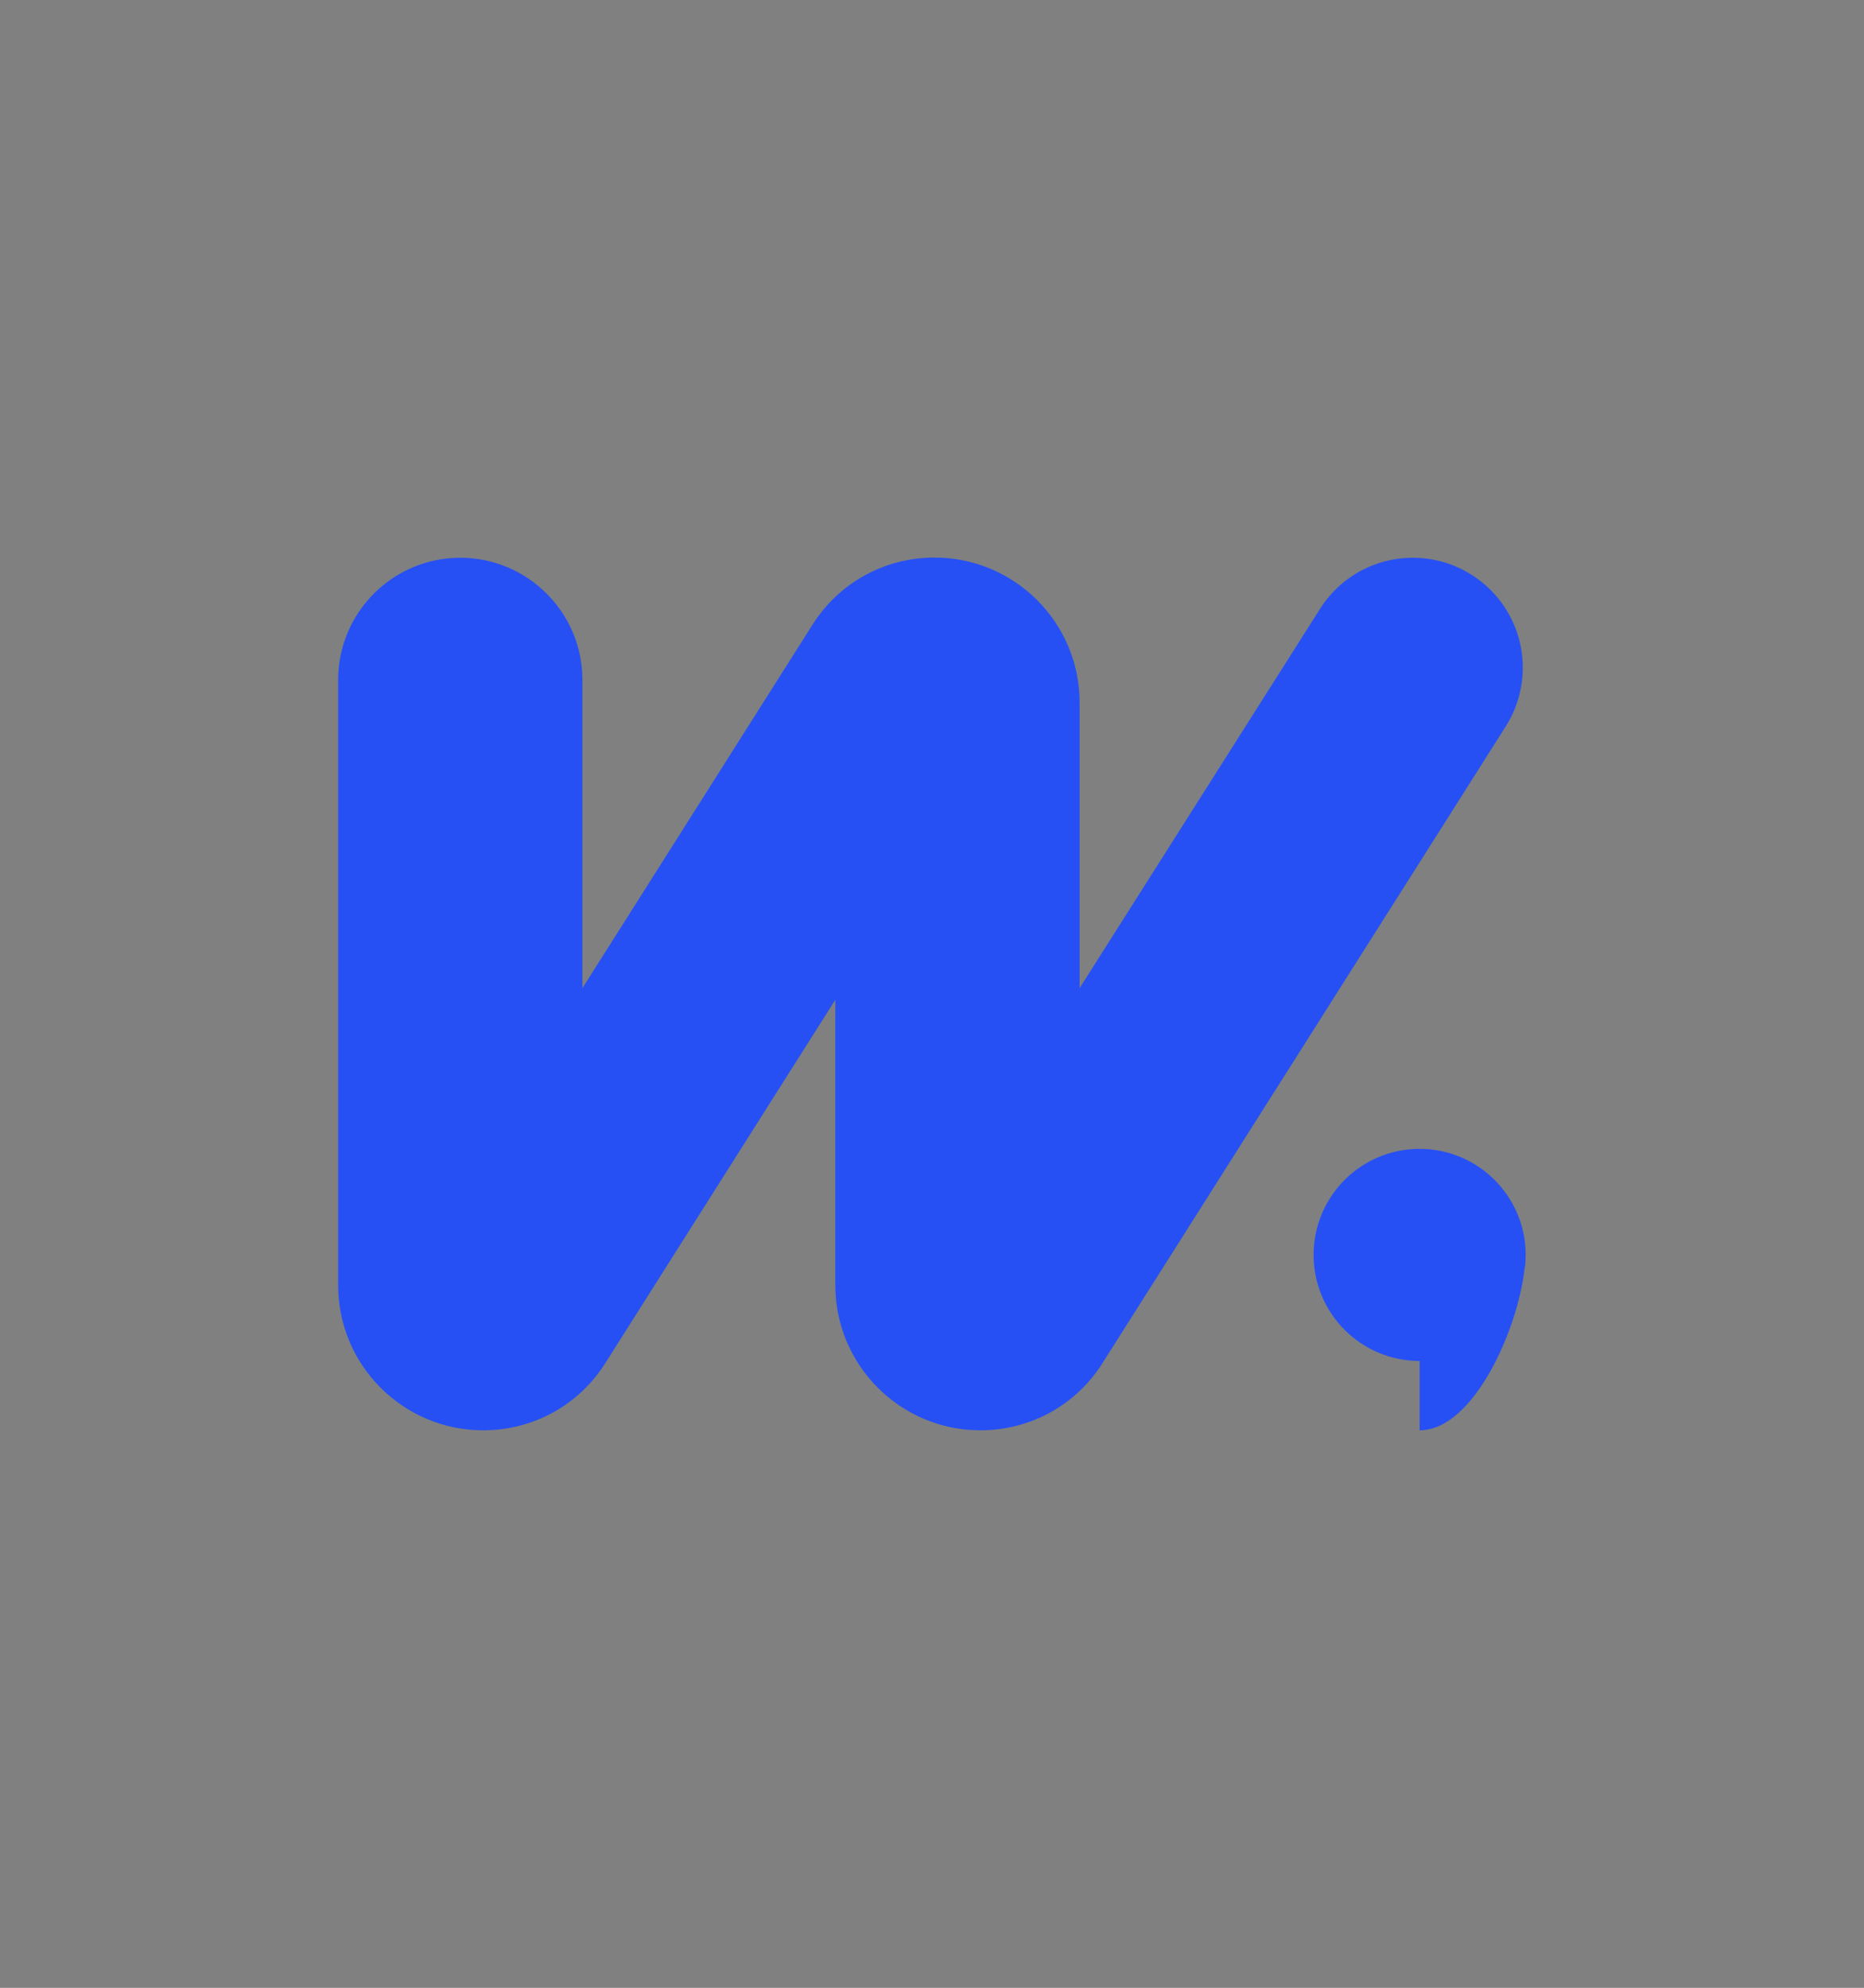 <?xml version="1.0" encoding="utf-8"?>
<!-- Generator: Adobe Illustrator 26.1.0, SVG Export Plug-In . SVG Version: 6.00 Build 0)  -->
<svg version="1.1" id="Layer_1" xmlns="http://www.w3.org/2000/svg" xmlns:xlink="http://www.w3.org/1999/xlink" x="0px" y="0px"
	 viewBox="0 0 995 1061" style="enable-background:new 0 0 995 1061;" xml:space="preserve">
<rect x="0" y="0" width="995" height="1061" fill="#808080" stroke="none"/>
<style type="text/css">
	.st0{fill:#002233;}
	.st1{fill:#FFFEFF;}
	.st2{fill:#2650F4;}
</style>
<g>
	<g>
		<g>
			<path class="st0" d="M3405.8-680c-6.2-11.3-18.2-18.4-31.1-18.4c-12.2,0-23.5,6.2-30,16.5l-77.6,122.5v-92.2
				c0-25.8-21-46.8-46.8-46.8c-16.1,0-30.9,8.1-39.5,21.8l-74.3,117.3V-659c0-21.8-17.7-39.5-39.5-39.5s-39.5,17.7-39.5,39.5v195.6
				c0,25.8,21,46.8,46.8,46.8c16.1,0,30.9-8.1,39.5-21.8l74.3-117.3v92.2c0,25.8,21,46.8,46.8,46.8c16.1,0,30.9-8.1,39.5-21.8
				l130.2-205.6C3411.6-654.8,3412.1-668.7,3405.8-680z"/>
			<path class="st0" d="M3411.1-471.2c0-0.2,0-0.3,0-0.5c0-0.5,0.1-1,0.1-1.5c0-18.9-15.3-34.2-34.2-34.2s-34.2,15.3-34.2,34.2
				s15.3,34.2,34.2,34.2v22.4c17.4,0,31.7-32.5,33.9-52.2C3411-469.6,3411.1-470.4,3411.1-471.2z"/>
		</g>
	</g>
	<g>
		<path class="st0" d="M3685.6-620.7l-12.2,95.6c-2,14.8-5.6,25.3-10.9,31.5c-5.3,6.2-14.2,9.3-26.7,9.3c-12.2,0-20.8-3.1-25.6-9.3
			c-4.7-6-7.9-16.5-9.7-31.5l-9.1-74.5c-0.5-3.6-0.9-5.9-1.4-6.8c-0.5-0.9-1.4-1.4-2.9-1.4s-2.5,0.5-2.9,1.4
			c-0.5,0.9-0.9,3.2-1.4,6.8l-9.1,74.5c-1.8,14.9-5.1,25.4-9.7,31.5c-4.8,6.2-13.4,9.3-25.6,9.3c-12.5,0-21.4-3.1-26.7-9.3
			c-5.3-6.2-8.9-16.7-10.9-31.5l-12.2-95.6c-0.6-5.1-0.2-8.6,1.4-10.4c1.5-1.8,4.9-2.7,10.2-2.7h4.5c5.1,0,8.7,0.9,10.6,2.6
			c2,1.7,3.3,5.2,4.1,10.5l11.3,95.6c0.8,5.6,1.6,9.2,2.6,11c1,1.7,2.7,2.6,5.1,2.6c2.4,0,4.2-0.9,5.3-2.7c1.1-1.8,2.1-5.4,2.8-10.9
			l10.4-77.2c1.7-12.1,4.5-20.3,8.6-24.7c4.4-4.5,11.5-6.8,21.5-6.8c10.1,0,17.2,2.3,21.3,6.8c4.4,4.4,7.3,12.6,8.8,24.7l10.4,77.2
			c0.8,5.4,1.7,9.1,2.8,10.9c1.1,1.8,2.9,2.7,5.3,2.7c2.4,0,4.1-0.9,5.1-2.6c1-1.7,1.8-5.4,2.6-11l11.3-95.6
			c0.8-5.3,2.1-8.8,4.1-10.5c2-1.7,5.5-2.6,10.6-2.6h4.5c5.3,0,8.7,0.9,10.2,2.7C3685.7-629.3,3686.2-625.8,3685.6-620.7z"/>
		<path class="st0" d="M3804.9-553.6c0,1.1-0.2,4-0.5,8.8c-0.6,5.1-1.8,8.5-3.7,10.1c-1.9,1.6-5.5,2.4-11,2.4h-57.5v3.4
			c0,5.9,2.3,10.2,7,13c4.7,2.8,12.2,4.2,22.6,4.2c7.7,0,16.8-1.1,27.4-3.2c4.8-1.1,8-0.8,9.6,0.7c1.6,1.5,2.4,4.9,2.4,10.2v2.5
			c0,5-0.8,8.4-2.3,10.2c-1.5,1.8-4.8,3.3-9.7,4.5c-6.9,2-16.2,2.9-27.6,2.9c-20.4,0-35.3-4-44.8-11.9c-9.5-7.9-14.3-20.5-14.3-37.7
			v-18.1c0-34,17.6-50.9,52.8-50.9C3788.4-602.5,3804.9-586.2,3804.9-553.6z M3732.2-559.7v3.4h44.6v-3.4c0-11.5-7.5-17.2-22.4-17.2
			C3739.6-577,3732.2-571.2,3732.2-559.7z"/>
		<path class="st0" d="M3824.8-520.8v-111.6c0-5.1,0.8-8.5,2.5-10.2c1.7-1.7,5.1-2.5,10.2-2.5h4.1c5.1,0,8.5,0.8,10.2,2.5
			c1.7,1.7,2.5,5.1,2.5,10.2v105.1c0,5.7,0.8,9.7,2.3,11.9c1.5,2.2,4.1,3.3,7.7,3.3h1.1c3.2,0,5.2,0.6,6.2,1.9
			c1,1.3,1.5,4.1,1.5,8.5v4.3c0,4.5-0.5,7.6-1.6,9.3c-1.1,1.7-3.1,2.8-6.1,3.4c-2.7,0.3-5,0.5-6.8,0.5c-10.7,0-19-3.1-24.9-9.3
			C3827.8-499.8,3824.8-508.9,3824.8-520.8z"/>
		<path class="st0" d="M3916.1-621.3c-3.5,3.5-7.6,5.2-12.5,5.2c-4.8,0-9-1.7-12.5-5.2c-3.5-3.5-5.2-7.6-5.2-12.5
			c0-4.8,1.7-9,5.2-12.5c3.5-3.5,7.6-5.2,12.5-5.2c4.8,0,9,1.7,12.5,5.2c3.5,3.5,5.2,7.6,5.2,12.5
			C3921.3-629,3919.6-624.8,3916.1-621.3z M3888.9-499.3v-87.9c0-5.1,0.8-8.5,2.5-10.2c1.7-1.7,5.1-2.5,10.2-2.5h4.1
			c5.1,0,8.5,0.8,10.2,2.5c1.7,1.7,2.5,5.1,2.5,10.2v87.9c0,5.1-0.8,8.5-2.5,10.2c-1.7,1.7-5.1,2.5-10.2,2.5h-4.1
			c-5.1,0-8.5-0.8-10.2-2.5C3889.7-490.8,3888.9-494.2,3888.9-499.3z"/>
		<path class="st0" d="M3972.5-556.8v57.5c0,5.1-0.8,8.5-2.5,10.2c-1.7,1.7-5.1,2.5-10.2,2.5h-4.3c-5.1,0-8.5-0.8-10.2-2.5
			c-1.7-1.7-2.5-5.1-2.5-10.2v-57.5c0-14.9,4.3-26.3,13-34.1c8.7-7.8,21.5-11.7,38.6-11.7c17.5,0,30.4,3.7,38.7,11.2
			c8.3,7.5,12.5,19,12.5,34.5v57.5c0,5.1-0.8,8.5-2.5,10.2c-1.7,1.7-5.1,2.5-10.2,2.5h-4.3c-5.1,0-8.5-0.8-10.2-2.5
			c-1.7-1.7-2.5-5.1-2.5-10.2v-57.5c0-6.8-1.5-11.5-4.5-14c-3-2.6-8.7-3.8-17-3.8c-8.3,0-14,1.3-17.2,4
			C3974.1-568.1,3972.5-563.4,3972.5-556.8z"/>
		<path class="st0" d="M4168.1-561.3v1.4c0,28.1-16.9,42.1-50.7,42.1c-8.9,0-14.8,0.4-17.5,1.1c-2.8,0.8-4.2,2.3-4.2,4.8
			c0,2.1,1.4,3.5,4.2,4.2c2.8,0.7,8.6,1,17.5,1c20.7,0,34.9,2.5,42.6,7.5c7.7,5,11.5,13.9,11.5,26.7c0,13-3.9,22.1-11.5,27.4
			c-8,5.3-22.2,7.9-42.6,7.9c-20.7,0-35-2.4-43-7.2c-7.7-4.8-11.5-12.5-11.5-22.9c0-9.8,3.8-17,11.3-21.5c-5.3-3.6-7.9-9.2-7.9-16.8
			c0-10.1,5.8-17.1,17.4-21.1c-11.6-6.6-17.4-17.7-17.4-33.3v-1.4c0-13,4.5-23.1,13.5-30.3c9-7.2,21.5-10.9,37.7-10.9
			c7.4,0,14,1,19.9,2.9l13.1-9.5c3.6-2.7,6.6-4,9.1-4c2.4,0.1,5.2,1.7,8.4,4.9l0.7,0.7c3.3,3.3,5,6,5.1,7.9c0.1,2-1.4,4.7-4.4,8.2
			l-8.2,9.1C4165.8-576.8,4168.1-569.8,4168.1-561.3z M4117.4-481.6c-6.9,0-13.2-0.2-18.8-0.7c-4.1,1.8-6.1,5.3-6.1,10.4
			c0,4.1,1.5,6.7,4.5,7.9c3.3,1.2,10.1,1.8,20.4,1.8c8.2,0,14.2-0.5,18.1-1.4c4.2-1.1,6.3-3.8,6.3-8.4c0-4.4-1.6-7.1-4.8-8.2
			C4134.1-481.1,4127.5-481.6,4117.4-481.6z M4138.4-560v-1.4c0-5.4-1.6-9.4-4.9-11.9c-3.2-2.5-8.6-3.7-16.2-3.7
			c-7.7,0-13.2,1.2-16.5,3.7c-3.3,2.5-5,6.5-5,11.9v1.4c0,5.9,1.7,10.1,5,12.7c3.3,2.6,8.8,3.8,16.5,3.8c7.7,0,13.1-1.3,16.3-3.8
			C4136.9-549.9,4138.4-554.1,4138.4-560z"/>
		<path class="st0" d="M4279.5-563.6v43.3c0,12.4-4,21.5-12,27.5c-8,6-20.4,8.9-37.1,8.9c-16.8,0-29.1-2.9-37.1-8.7
			c-8-5.8-12-14.8-12-27.1c0-23.5,15.3-35.3,46-35.3h22.9v-8.6c0-5.1-1.8-8.7-5.4-10.8s-9.7-3.1-18.1-3.1c-6.3,0-12.9,0.5-19.7,1.4
			c-5,0.8-8.3,0.4-10.1-1c-1.7-1.4-2.6-4.6-2.6-9.6v-0.9c0-4.8,0.8-8.2,2.4-10c1.6-1.8,4.9-3.1,9.9-3.9c7.1-0.8,13.2-1.1,18.3-1.1
			c18.6,0,32.3,3.1,41.3,9.3C4275-587.1,4279.5-577.2,4279.5-563.6z M4250.1-521.9v-10.9h-23.3c-10.7,0-16.1,4.2-16.1,12.5
			c0.5,4.8,2.1,8,5,9.6c2.9,1.6,7.6,2.3,14.3,2.2c6.8,0.2,11.7-0.7,14.8-2.6C4247.8-513.1,4249.6-516.6,4250.1-521.9z"/>
	</g>
</g>
<g>
	<g>
		<g>
			<path class="st1" d="M1821.8-680c-6.2-11.3-18.2-18.4-31.1-18.4c-12.2,0-23.5,6.2-30,16.5l-77.6,122.5v-92.2
				c0-25.8-21-46.8-46.8-46.8c-16.1,0-30.9,8.1-39.5,21.8l-74.3,117.3V-659c0-21.8-17.7-39.5-39.5-39.5c-21.8,0-39.5,17.7-39.5,39.5
				v195.6c0,25.8,21,46.8,46.8,46.8c16.1,0,30.9-8.1,39.5-21.8l74.3-117.3v92.2c0,25.8,21,46.8,46.8,46.8c16.1,0,30.9-8.1,39.5-21.8
				l130.2-205.6C1827.6-654.8,1828.1-668.7,1821.8-680z"/>
			<path class="st1" d="M1827.1-471.2c0-0.2,0-0.3,0-0.5c0-0.5,0.1-1,0.1-1.5c0-18.9-15.3-34.2-34.2-34.2
				c-18.9,0-34.2,15.3-34.2,34.2s15.3,34.2,34.2,34.2v22.4c17.4,0,31.7-32.5,33.9-52.2C1827-469.6,1827.1-470.4,1827.1-471.2z"/>
		</g>
	</g>
	<g>
		<path class="st1" d="M2101.6-620.7l-12.2,95.6c-2,14.8-5.6,25.3-10.9,31.5c-5.3,6.2-14.2,9.3-26.7,9.3c-12.2,0-20.8-3.1-25.6-9.3
			c-4.7-6-7.9-16.5-9.7-31.5l-9.1-74.5c-0.5-3.6-0.9-5.9-1.4-6.8c-0.5-0.9-1.4-1.4-2.9-1.4c-1.5,0-2.5,0.5-2.9,1.4
			c-0.5,0.9-0.9,3.2-1.4,6.8l-9.1,74.5c-1.8,14.9-5.1,25.4-9.7,31.5c-4.8,6.2-13.4,9.3-25.6,9.3c-12.5,0-21.4-3.1-26.7-9.3
			c-5.3-6.2-8.9-16.7-10.9-31.5l-12.2-95.6c-0.6-5.1-0.2-8.6,1.4-10.4c1.5-1.8,4.9-2.7,10.2-2.7h4.5c5.1,0,8.7,0.9,10.6,2.6
			c2,1.7,3.3,5.2,4.1,10.5l11.3,95.6c0.8,5.6,1.6,9.2,2.6,11c1,1.7,2.7,2.6,5.1,2.6c2.4,0,4.2-0.9,5.3-2.7c1.1-1.8,2.1-5.4,2.8-10.9
			l10.4-77.2c1.7-12.1,4.5-20.3,8.6-24.7c4.4-4.5,11.5-6.8,21.5-6.8c10.1,0,17.2,2.3,21.3,6.8c4.4,4.4,7.3,12.6,8.8,24.7l10.4,77.2
			c0.8,5.4,1.7,9.1,2.8,10.9c1.1,1.8,2.9,2.7,5.3,2.7c2.4,0,4.1-0.9,5.1-2.6c1-1.7,1.8-5.4,2.6-11l11.3-95.6
			c0.8-5.3,2.1-8.8,4.1-10.5c2-1.7,5.5-2.6,10.6-2.6h4.5c5.3,0,8.7,0.9,10.2,2.7C2101.7-629.3,2102.2-625.8,2101.6-620.7z"/>
		<path class="st1" d="M2220.9-553.6c0,1.1-0.2,4-0.5,8.8c-0.6,5.1-1.8,8.5-3.7,10.1c-1.9,1.6-5.5,2.4-11,2.4h-57.5v3.4
			c0,5.9,2.3,10.2,7,13c4.7,2.8,12.2,4.2,22.6,4.2c7.7,0,16.8-1.1,27.4-3.2c4.8-1.1,8-0.8,9.6,0.7c1.6,1.5,2.4,4.9,2.4,10.2v2.5
			c0,5-0.8,8.4-2.3,10.2c-1.5,1.8-4.8,3.3-9.7,4.5c-6.9,2-16.2,2.9-27.6,2.9c-20.4,0-35.3-4-44.8-11.9c-9.5-7.9-14.3-20.5-14.3-37.7
			v-18.1c0-34,17.6-50.9,52.8-50.9C2204.4-602.5,2220.9-586.2,2220.9-553.6z M2148.2-559.7v3.4h44.6v-3.4c0-11.5-7.5-17.2-22.4-17.2
			C2155.6-577,2148.2-571.2,2148.2-559.7z"/>
		<path class="st1" d="M2240.8-520.8v-111.6c0-5.1,0.8-8.5,2.5-10.2c1.7-1.7,5.1-2.5,10.2-2.5h4.1c5.1,0,8.5,0.8,10.2,2.5
			c1.7,1.7,2.5,5.1,2.5,10.2v105.1c0,5.7,0.8,9.7,2.3,11.9c1.5,2.2,4.1,3.3,7.7,3.3h1.1c3.2,0,5.2,0.6,6.2,1.9
			c1,1.3,1.5,4.1,1.5,8.5v4.3c0,4.5-0.5,7.6-1.6,9.3c-1.1,1.7-3.1,2.8-6.1,3.4c-2.7,0.3-5,0.5-6.8,0.5c-10.7,0-19-3.1-24.9-9.3
			C2243.8-499.8,2240.8-508.9,2240.8-520.8z"/>
		<path class="st1" d="M2332.1-621.3c-3.5,3.5-7.6,5.2-12.5,5.2c-4.8,0-9-1.7-12.5-5.2c-3.5-3.5-5.2-7.6-5.2-12.5
			c0-4.8,1.7-9,5.2-12.5c3.5-3.5,7.6-5.2,12.5-5.2c4.8,0,9,1.7,12.5,5.2c3.5,3.5,5.2,7.6,5.2,12.5
			C2337.3-629,2335.6-624.8,2332.1-621.3z M2304.9-499.3v-87.9c0-5.1,0.8-8.5,2.5-10.2c1.7-1.7,5.1-2.5,10.2-2.5h4.1
			c5.1,0,8.5,0.8,10.2,2.5c1.7,1.7,2.5,5.1,2.5,10.2v87.9c0,5.1-0.8,8.5-2.5,10.2c-1.7,1.7-5.1,2.5-10.2,2.5h-4.1
			c-5.1,0-8.5-0.8-10.2-2.5C2305.7-490.8,2304.9-494.2,2304.9-499.3z"/>
		<path class="st1" d="M2388.5-556.8v57.5c0,5.1-0.8,8.5-2.5,10.2c-1.7,1.7-5.1,2.5-10.2,2.5h-4.3c-5.1,0-8.5-0.8-10.2-2.5
			c-1.7-1.7-2.5-5.1-2.5-10.2v-57.5c0-14.9,4.3-26.3,13-34.1c8.7-7.8,21.5-11.7,38.6-11.7c17.5,0,30.4,3.7,38.7,11.2
			c8.3,7.5,12.5,19,12.5,34.5v57.5c0,5.1-0.8,8.5-2.5,10.2c-1.7,1.7-5.1,2.5-10.2,2.5h-4.3c-5.1,0-8.5-0.8-10.2-2.5
			c-1.7-1.7-2.5-5.1-2.5-10.2v-57.5c0-6.8-1.5-11.5-4.5-14c-3-2.6-8.7-3.8-17-3.8c-8.3,0-14,1.3-17.2,4
			C2390.1-568.1,2388.5-563.4,2388.5-556.8z"/>
		<path class="st1" d="M2584.1-561.3v1.4c0,28.1-16.9,42.1-50.7,42.1c-8.9,0-14.8,0.4-17.5,1.1c-2.8,0.8-4.2,2.3-4.2,4.8
			c0,2.1,1.4,3.5,4.2,4.2c2.8,0.7,8.6,1,17.5,1c20.7,0,34.9,2.5,42.6,7.5c7.7,5,11.5,13.9,11.5,26.7c0,13-3.9,22.1-11.5,27.4
			c-8,5.3-22.2,7.9-42.6,7.9c-20.7,0-35-2.4-43-7.2c-7.7-4.8-11.5-12.5-11.5-22.9c0-9.8,3.8-17,11.3-21.5c-5.3-3.6-7.9-9.2-7.9-16.8
			c0-10.1,5.8-17.1,17.4-21.1c-11.6-6.6-17.4-17.7-17.4-33.3v-1.4c0-13,4.5-23.1,13.5-30.3c9-7.2,21.5-10.9,37.7-10.9
			c7.4,0,14,1,19.9,2.9l13.1-9.5c3.6-2.7,6.6-4,9.1-4c2.4,0.1,5.2,1.7,8.4,4.9l0.7,0.7c3.3,3.3,5,6,5.1,7.9c0.1,2-1.4,4.7-4.4,8.2
			l-8.2,9.1C2581.8-576.8,2584.1-569.8,2584.1-561.3z M2533.4-481.6c-6.9,0-13.2-0.2-18.8-0.7c-4.1,1.8-6.1,5.3-6.1,10.4
			c0,4.1,1.5,6.7,4.5,7.9c3.3,1.2,10.1,1.8,20.4,1.8c8.2,0,14.2-0.5,18.1-1.4c4.2-1.1,6.3-3.8,6.3-8.4c0-4.4-1.6-7.1-4.8-8.2
			C2550.1-481.1,2543.5-481.6,2533.4-481.6z M2554.4-560v-1.4c0-5.4-1.6-9.4-4.9-11.9c-3.2-2.5-8.6-3.7-16.2-3.7
			c-7.7,0-13.2,1.2-16.5,3.7c-3.3,2.5-5,6.5-5,11.9v1.4c0,5.9,1.7,10.1,5,12.7c3.3,2.6,8.8,3.8,16.5,3.8c7.7,0,13.1-1.3,16.3-3.8
			C2552.9-549.9,2554.4-554.1,2554.4-560z"/>
		<path class="st1" d="M2695.5-563.6v43.3c0,12.4-4,21.5-12,27.5c-8,6-20.4,8.9-37.1,8.9c-16.8,0-29.1-2.9-37.1-8.7
			c-8-5.8-12-14.8-12-27.1c0-23.5,15.3-35.3,46-35.3h22.9v-8.6c0-5.1-1.8-8.7-5.4-10.8s-9.7-3.1-18.1-3.1c-6.3,0-12.9,0.5-19.7,1.4
			c-5,0.8-8.3,0.4-10.1-1c-1.7-1.4-2.6-4.6-2.6-9.6v-0.9c0-4.8,0.8-8.2,2.4-10c1.6-1.8,4.9-3.1,9.9-3.9c7.1-0.8,13.2-1.1,18.3-1.1
			c18.6,0,32.3,3.1,41.3,9.3C2691-587.1,2695.5-577.2,2695.5-563.6z M2666.1-521.9v-10.9h-23.3c-10.7,0-16.1,4.2-16.1,12.5
			c0.5,4.8,2.1,8,5,9.6c2.9,1.6,7.6,2.3,14.3,2.2c6.8,0.2,11.7-0.7,14.8-2.6C2663.8-513.1,2665.6-516.6,2666.1-521.9z"/>
	</g>
</g>
<g>
	<g>
		<g>
			<path class="st2" d="M249.8-680c-6.2-11.3-18.2-18.4-31.1-18.4c-12.2,0-23.5,6.2-30,16.5l-77.6,122.5v-92.2
				c0-25.8-21-46.8-46.8-46.8c-16.1,0-30.9,8.1-39.5,21.8l-74.3,117.3V-659c0-21.8-17.7-39.5-39.5-39.5s-39.5,17.7-39.5,39.5v195.6
				c0,25.8,21,46.8,46.8,46.8c16.1,0,30.9-8.1,39.5-21.8l74.3-117.3v92.2c0,25.8,21,46.8,46.8,46.8c16.1,0,30.9-8.1,39.5-21.8
				l130.2-205.6C255.6-654.8,256.1-668.7,249.8-680z"/>
			<path class="st2" d="M255.1-471.2c0-0.2,0-0.3,0-0.5c0-0.5,0.1-1,0.1-1.5c0-18.9-15.3-34.2-34.2-34.2s-34.2,15.3-34.2,34.2
				S202.1-439,221-439v22.4c17.4,0,31.7-32.5,33.9-52.2C255-469.6,255.1-470.4,255.1-471.2z"/>
		</g>
	</g>
	<g>
		<path class="st2" d="M529.6-620.7l-12.2,95.6c-2,14.8-5.6,25.3-10.9,31.5c-5.3,6.2-14.2,9.3-26.7,9.3c-12.2,0-20.8-3.1-25.6-9.3
			c-4.7-6-7.9-16.5-9.7-31.5l-9.1-74.5c-0.5-3.6-0.9-5.9-1.4-6.8c-0.5-0.9-1.4-1.4-2.9-1.4s-2.5,0.5-2.9,1.4
			c-0.5,0.9-0.9,3.2-1.4,6.8l-9.1,74.5c-1.8,14.9-5.1,25.4-9.7,31.5c-4.8,6.2-13.4,9.3-25.6,9.3c-12.5,0-21.4-3.1-26.7-9.3
			c-5.3-6.2-8.9-16.7-10.9-31.5l-12.2-95.6c-0.6-5.1-0.2-8.6,1.4-10.4c1.5-1.8,4.9-2.7,10.2-2.7h4.5c5.1,0,8.7,0.9,10.6,2.6
			c2,1.7,3.3,5.2,4.1,10.5l11.3,95.6c0.8,5.6,1.6,9.2,2.6,11c1,1.7,2.7,2.6,5.1,2.6c2.4,0,4.2-0.9,5.3-2.7c1.1-1.8,2.1-5.4,2.8-10.9
			l10.4-77.2c1.7-12.1,4.5-20.3,8.6-24.7c4.4-4.5,11.5-6.8,21.5-6.8c10.1,0,17.2,2.3,21.3,6.8c4.4,4.4,7.3,12.6,8.8,24.7l10.4,77.2
			c0.8,5.4,1.7,9.1,2.8,10.9c1.1,1.8,2.9,2.7,5.3,2.7c2.4,0,4.1-0.9,5.1-2.6c1-1.7,1.8-5.4,2.6-11l11.3-95.6
			c0.8-5.3,2.1-8.8,4.1-10.5c2-1.7,5.5-2.6,10.6-2.6h4.5c5.3,0,8.7,0.9,10.2,2.7C529.7-629.3,530.2-625.8,529.6-620.7z"/>
		<path class="st2" d="M648.9-553.6c0,1.1-0.2,4-0.5,8.8c-0.6,5.1-1.8,8.5-3.7,10.1c-1.9,1.6-5.5,2.4-11,2.4h-57.5v3.4
			c0,5.9,2.3,10.2,7,13c4.7,2.8,12.2,4.2,22.6,4.2c7.7,0,16.8-1.1,27.4-3.2c4.8-1.1,8-0.8,9.6,0.7c1.6,1.5,2.4,4.9,2.4,10.2v2.5
			c0,5-0.8,8.4-2.3,10.2c-1.5,1.8-4.8,3.3-9.7,4.5c-6.9,2-16.2,2.9-27.6,2.9c-20.4,0-35.3-4-44.8-11.9s-14.3-20.5-14.3-37.7v-18.1
			c0-34,17.6-50.9,52.8-50.9C632.4-602.5,648.9-586.2,648.9-553.6z M576.2-559.7v3.4h44.6v-3.4c0-11.5-7.5-17.2-22.4-17.2
			C583.6-577,576.2-571.2,576.2-559.7z"/>
		<path class="st2" d="M668.8-520.8v-111.6c0-5.1,0.8-8.5,2.5-10.2c1.7-1.7,5.1-2.5,10.2-2.5h4.1c5.1,0,8.5,0.8,10.2,2.5
			c1.7,1.7,2.5,5.1,2.5,10.2v105.1c0,5.7,0.8,9.7,2.3,11.9c1.5,2.2,4.1,3.3,7.7,3.3h1.1c3.2,0,5.2,0.6,6.2,1.9
			c1,1.3,1.5,4.1,1.5,8.5v4.3c0,4.5-0.5,7.6-1.6,9.3c-1.1,1.7-3.1,2.8-6.1,3.4c-2.7,0.3-5,0.5-6.8,0.5c-10.7,0-19-3.1-24.9-9.3
			C671.8-499.8,668.8-508.9,668.8-520.8z"/>
		<path class="st2" d="M760.1-621.3c-3.5,3.5-7.6,5.2-12.5,5.2c-4.8,0-9-1.7-12.5-5.2c-3.5-3.5-5.2-7.6-5.2-12.5
			c0-4.8,1.7-9,5.2-12.5c3.5-3.5,7.6-5.2,12.5-5.2c4.8,0,9,1.7,12.5,5.2c3.5,3.5,5.2,7.6,5.2,12.5
			C765.3-629,763.6-624.8,760.1-621.3z M732.9-499.3v-87.9c0-5.1,0.8-8.5,2.5-10.2c1.7-1.7,5.1-2.5,10.2-2.5h4.1
			c5.1,0,8.5,0.8,10.2,2.5c1.7,1.7,2.5,5.1,2.5,10.2v87.9c0,5.1-0.8,8.5-2.5,10.2c-1.7,1.7-5.1,2.5-10.2,2.5h-4.1
			c-5.1,0-8.5-0.8-10.2-2.5C733.7-490.8,732.9-494.2,732.9-499.3z"/>
		<path class="st2" d="M816.5-556.8v57.5c0,5.1-0.8,8.5-2.5,10.2c-1.7,1.7-5.1,2.5-10.2,2.5h-4.3c-5.1,0-8.5-0.8-10.2-2.5
			c-1.7-1.7-2.5-5.1-2.5-10.2v-57.5c0-14.9,4.3-26.3,13-34.1c8.7-7.8,21.5-11.7,38.6-11.7c17.5,0,30.4,3.7,38.7,11.2
			c8.3,7.5,12.5,19,12.5,34.5v57.5c0,5.1-0.8,8.5-2.5,10.2c-1.7,1.7-5.1,2.5-10.2,2.5h-4.3c-5.1,0-8.5-0.8-10.2-2.5
			c-1.7-1.7-2.5-5.1-2.5-10.2v-57.5c0-6.8-1.5-11.5-4.5-14c-3-2.6-8.7-3.8-17-3.8c-8.3,0-14,1.3-17.2,4
			C818.1-568.1,816.5-563.4,816.5-556.8z"/>
		<path class="st2" d="M1012.1-561.3v1.4c0,28.1-16.9,42.1-50.7,42.1c-8.9,0-14.8,0.4-17.5,1.1c-2.8,0.8-4.2,2.3-4.2,4.8
			c0,2.1,1.4,3.5,4.2,4.2c2.8,0.7,8.6,1,17.5,1c20.7,0,34.9,2.5,42.6,7.5c7.7,5,11.5,13.9,11.5,26.7c0,13-3.9,22.1-11.5,27.4
			c-8,5.3-22.2,7.9-42.6,7.9c-20.7,0-35-2.4-43-7.2c-7.7-4.8-11.5-12.5-11.5-22.9c0-9.8,3.8-17,11.3-21.5c-5.3-3.6-7.9-9.2-7.9-16.8
			c0-10.1,5.8-17.1,17.4-21.1c-11.6-6.6-17.4-17.7-17.4-33.3v-1.4c0-13,4.5-23.1,13.5-30.3c9-7.2,21.5-10.9,37.7-10.9
			c7.4,0,14,1,19.9,2.9l13.1-9.5c3.6-2.7,6.6-4,9.1-4c2.4,0.1,5.2,1.7,8.4,4.9l0.7,0.7c3.3,3.3,5,6,5.1,7.9c0.1,2-1.4,4.7-4.4,8.2
			l-8.2,9.1C1009.8-576.8,1012.1-569.8,1012.1-561.3z M961.4-481.6c-6.9,0-13.2-0.2-18.8-0.7c-4.1,1.8-6.1,5.3-6.1,10.4
			c0,4.1,1.5,6.7,4.5,7.9c3.3,1.2,10.1,1.8,20.4,1.8c8.2,0,14.2-0.5,18.1-1.4c4.2-1.1,6.3-3.8,6.3-8.4c0-4.4-1.6-7.1-4.8-8.2
			C978.1-481.1,971.5-481.6,961.4-481.6z M982.4-560v-1.4c0-5.4-1.6-9.4-4.9-11.9c-3.2-2.5-8.6-3.7-16.2-3.7
			c-7.7,0-13.2,1.2-16.5,3.7c-3.3,2.5-5,6.5-5,11.9v1.4c0,5.9,1.7,10.1,5,12.7c3.3,2.6,8.8,3.8,16.5,3.8c7.7,0,13.1-1.3,16.3-3.8
			C980.9-549.9,982.4-554.1,982.4-560z"/>
		<path class="st2" d="M1123.5-563.6v43.3c0,12.4-4,21.5-12,27.5c-8,6-20.4,8.9-37.1,8.9c-16.8,0-29.1-2.9-37.1-8.7
			c-8-5.8-12-14.8-12-27.1c0-23.5,15.3-35.3,46-35.3h22.9v-8.6c0-5.1-1.8-8.7-5.4-10.8c-3.6-2-9.7-3.1-18.1-3.1
			c-6.3,0-12.9,0.5-19.7,1.4c-5,0.8-8.3,0.4-10.1-1c-1.7-1.4-2.6-4.6-2.6-9.6v-0.9c0-4.8,0.8-8.2,2.4-10c1.6-1.8,4.9-3.1,9.9-3.9
			c7.1-0.8,13.2-1.1,18.3-1.1c18.6,0,32.3,3.1,41.3,9.3C1119-587.1,1123.5-577.2,1123.5-563.6z M1094.1-521.9v-10.9h-23.3
			c-10.7,0-16.1,4.2-16.1,12.5c0.5,4.8,2.1,8,5,9.6c2.9,1.6,7.6,2.3,14.3,2.2c6.8,0.2,11.7-0.7,14.8-2.6
			C1091.8-513.1,1093.6-516.6,1094.1-521.9z"/>
	</g>
</g>
<g>
	<g>
		<g>
			<path class="st1" d="M805.6,3283.1c-10.3-18.7-30-30.4-51.4-30.4c-20.2,0-38.8,10.2-49.6,27.3l-128.2,202.5V3330
				c0-42.7-34.7-77.4-77.4-77.4c-26.7,0-51.1,13.4-65.3,36l-122.7,193.8v-164.6c0-35.9-29.2-65.2-65.2-65.2s-65.2,29.2-65.2,65.2
				V3641c0,42.7,34.7,77.4,77.4,77.4c26.7,0,51.1-13.4,65.3-36l122.7-193.8V3641c0,42.7,34.7,77.4,77.4,77.4
				c26.7,0,51.1-13.4,65.3-36l215.1-339.6C815.2,3324.7,815.9,3301.8,805.6,3283.1z"/>
			<path class="st1" d="M814.3,3628c0-0.3,0-0.6,0-0.8c0-0.8,0.1-1.6,0.1-2.4c0-31.2-25.3-56.6-56.6-56.6s-56.6,25.3-56.6,56.6
				c0,31.2,25.3,56.6,56.6,56.6v37c28.7,0,52.4-53.7,56-86.2C814.1,3630.8,814.3,3629.4,814.3,3628z"/>
		</g>
	</g>
</g>
<g>
	<g>
		<g>
			<path class="st0" d="M805.6,1789.1c-10.3-18.7-30-30.4-51.4-30.4c-20.2,0-38.8,10.2-49.6,27.3l-128.2,202.5V1836
				c0-42.7-34.7-77.4-77.4-77.4c-26.7,0-51.1,13.4-65.3,36l-122.7,193.8v-164.6c0-35.9-29.2-65.2-65.2-65.2s-65.2,29.2-65.2,65.2
				V2147c0,42.7,34.7,77.4,77.4,77.4c26.7,0,51.1-13.4,65.3-36l122.7-193.8V2147c0,42.7,34.7,77.4,77.4,77.4
				c26.7,0,51.1-13.4,65.3-36l215.1-339.6C815.2,1830.7,815.9,1807.8,805.6,1789.1z"/>
			<path class="st0" d="M814.3,2134c0-0.3,0-0.6,0-0.8c0-0.8,0.1-1.6,0.1-2.4c0-31.2-25.3-56.6-56.6-56.6s-56.6,25.3-56.6,56.6
				c0,31.2,25.3,56.6,56.6,56.6v37c28.7,0,52.4-53.7,56-86.2C814.1,2136.8,814.3,2135.4,814.3,2134z"/>
		</g>
	</g>
</g>
<g>
	<g>
		<g>
			<path class="st2" d="M805.6,328.1c-10.3-18.7-30-30.4-51.4-30.4c-20.2,0-38.8,10.2-49.6,27.3L576.3,527.4V375
				c0-42.7-34.7-77.4-77.4-77.4c-26.7,0-51.1,13.4-65.3,36L310.9,527.4V362.9c0-35.9-29.2-65.2-65.2-65.2s-65.2,29.2-65.2,65.2V686
				c0,42.7,34.7,77.4,77.4,77.4c26.7,0,51.1-13.4,65.3-36l122.7-193.8V686c0,42.7,34.7,77.4,77.4,77.4c26.7,0,51.1-13.4,65.3-36
				l215.1-339.6C815.2,369.7,815.9,346.8,805.6,328.1z"/>
			<path class="st2" d="M814.3,673c0-0.3,0-0.6,0-0.8c0-0.8,0.1-1.6,0.1-2.4c0-31.2-25.3-56.6-56.6-56.6s-56.6,25.3-56.6,56.6
				c0,31.2,25.3,56.6,56.6,56.6v37c28.7,0,52.4-53.7,56-86.2C814.1,675.8,814.3,674.4,814.3,673z"/>
		</g>
	</g>
</g>
<g>
	<g>
		<g>
			<path class="st2" d="M-1311.2-680c-6.2-11.3-18.2-18.4-31.1-18.4c-12.2,0-23.5,6.2-30,16.5l-77.6,122.5v-92.2
				c0-25.8-21-46.8-46.8-46.8c-16.1,0-30.9,8.1-39.5,21.8l-74.3,117.3V-659c0-21.8-17.7-39.5-39.5-39.5c-21.8,0-39.5,17.7-39.5,39.5
				v195.6c0,25.8,21,46.8,46.8,46.8c16.1,0,30.9-8.1,39.5-21.8l74.3-117.3v92.2c0,25.8,21,46.8,46.8,46.8c16.1,0,30.9-8.1,39.5-21.8
				l130.2-205.6C-1305.4-654.8-1304.9-668.7-1311.2-680z"/>
			<path class="st2" d="M-1305.9-471.2c0-0.2,0-0.3,0-0.5c0-0.5,0.1-1,0.1-1.5c0-18.9-15.3-34.2-34.2-34.2
				c-18.9,0-34.2,15.3-34.2,34.2s15.3,34.2,34.2,34.2v22.4c17.4,0,31.7-32.5,33.9-52.2C-1306-469.6-1305.9-470.4-1305.9-471.2z"/>
		</g>
	</g>
	<g>
		<path class="st1" d="M-1031.4-620.7l-12.2,95.6c-2,14.8-5.6,25.3-10.9,31.5c-5.3,6.2-14.2,9.3-26.7,9.3c-12.2,0-20.8-3.1-25.6-9.3
			c-4.7-6-7.9-16.5-9.7-31.5l-9.1-74.5c-0.5-3.6-0.9-5.9-1.4-6.8c-0.5-0.9-1.4-1.4-2.9-1.4c-1.5,0-2.5,0.5-2.9,1.4
			c-0.5,0.9-0.9,3.2-1.4,6.8l-9.1,74.5c-1.8,14.9-5.1,25.4-9.7,31.5c-4.8,6.2-13.4,9.3-25.6,9.3c-12.5,0-21.4-3.1-26.7-9.3
			c-5.3-6.2-8.9-16.7-10.9-31.5l-12.2-95.6c-0.6-5.1-0.2-8.6,1.4-10.4c1.5-1.8,4.9-2.7,10.2-2.7h4.5c5.1,0,8.7,0.9,10.6,2.6
			c2,1.7,3.3,5.2,4.1,10.5l11.3,95.6c0.8,5.6,1.6,9.2,2.6,11c1,1.7,2.7,2.6,5.1,2.6c2.4,0,4.2-0.9,5.3-2.7c1.1-1.8,2.1-5.4,2.8-10.9
			l10.4-77.2c1.7-12.1,4.5-20.3,8.6-24.7c4.4-4.5,11.5-6.8,21.5-6.8c10.1,0,17.2,2.3,21.3,6.8c4.4,4.4,7.3,12.6,8.8,24.7l10.4,77.2
			c0.8,5.4,1.7,9.1,2.8,10.9c1.1,1.8,2.9,2.7,5.3,2.7c2.4,0,4.1-0.9,5.1-2.6c1-1.7,1.8-5.4,2.6-11l11.3-95.6
			c0.8-5.3,2.1-8.8,4.1-10.5c2-1.7,5.5-2.6,10.6-2.6h4.5c5.3,0,8.7,0.9,10.2,2.7C-1031.3-629.3-1030.8-625.8-1031.4-620.7z"/>
		<path class="st1" d="M-912.1-553.6c0,1.1-0.2,4-0.5,8.8c-0.6,5.1-1.8,8.5-3.7,10.1c-1.9,1.6-5.5,2.4-11,2.4h-57.5v3.4
			c0,5.9,2.3,10.2,7,13c4.7,2.8,12.2,4.2,22.6,4.2c7.7,0,16.8-1.1,27.4-3.2c4.8-1.1,8-0.8,9.6,0.7c1.6,1.5,2.4,4.9,2.4,10.2v2.5
			c0,5-0.8,8.4-2.3,10.2c-1.5,1.8-4.8,3.3-9.7,4.5c-6.9,2-16.2,2.9-27.6,2.9c-20.4,0-35.3-4-44.8-11.9s-14.3-20.5-14.3-37.7v-18.1
			c0-34,17.6-50.9,52.8-50.9C-928.6-602.5-912.1-586.2-912.1-553.6z M-984.8-559.7v3.4h44.6v-3.4c0-11.5-7.5-17.2-22.4-17.2
			C-977.4-577-984.8-571.2-984.8-559.7z"/>
		<path class="st1" d="M-892.2-520.8v-111.6c0-5.1,0.8-8.5,2.5-10.2c1.7-1.7,5.1-2.5,10.2-2.5h4.1c5.1,0,8.5,0.8,10.2,2.5
			c1.7,1.7,2.5,5.1,2.5,10.2v105.1c0,5.7,0.8,9.7,2.3,11.9c1.5,2.2,4.1,3.3,7.7,3.3h1.1c3.2,0,5.2,0.6,6.2,1.9
			c1,1.3,1.5,4.1,1.5,8.5v4.3c0,4.5-0.5,7.6-1.6,9.3c-1.1,1.7-3.1,2.8-6.1,3.4c-2.7,0.3-5,0.5-6.8,0.5c-10.7,0-19-3.1-24.9-9.3
			C-889.2-499.8-892.2-508.9-892.2-520.8z"/>
		<path class="st1" d="M-800.9-621.3c-3.5,3.5-7.6,5.2-12.5,5.2c-4.8,0-9-1.7-12.5-5.2c-3.5-3.5-5.2-7.6-5.2-12.5
			c0-4.8,1.7-9,5.2-12.5c3.5-3.5,7.6-5.2,12.5-5.2c4.8,0,9,1.7,12.5,5.2c3.5,3.5,5.2,7.6,5.2,12.5
			C-795.7-629-797.4-624.8-800.9-621.3z M-828.1-499.3v-87.9c0-5.1,0.8-8.5,2.5-10.2c1.7-1.7,5.1-2.5,10.2-2.5h4.1
			c5.1,0,8.5,0.8,10.2,2.5c1.7,1.7,2.5,5.1,2.5,10.2v87.9c0,5.1-0.8,8.5-2.5,10.2c-1.7,1.7-5.1,2.5-10.2,2.5h-4.1
			c-5.1,0-8.5-0.8-10.2-2.5C-827.3-490.8-828.1-494.2-828.1-499.3z"/>
		<path class="st1" d="M-744.5-556.8v57.5c0,5.1-0.8,8.5-2.5,10.2c-1.7,1.7-5.1,2.5-10.2,2.5h-4.3c-5.1,0-8.5-0.8-10.2-2.5
			c-1.7-1.7-2.5-5.1-2.5-10.2v-57.5c0-14.9,4.3-26.3,13-34.1c8.7-7.8,21.5-11.7,38.6-11.7c17.5,0,30.4,3.7,38.7,11.2
			c8.3,7.5,12.5,19,12.5,34.5v57.5c0,5.1-0.8,8.5-2.5,10.2c-1.7,1.7-5.1,2.5-10.2,2.5h-4.3c-5.1,0-8.5-0.8-10.2-2.5
			c-1.7-1.7-2.5-5.1-2.5-10.2v-57.5c0-6.8-1.5-11.5-4.5-14c-3-2.6-8.7-3.8-17-3.8c-8.3,0-14,1.3-17.2,4
			C-742.9-568.1-744.5-563.4-744.5-556.8z"/>
		<path class="st1" d="M-548.9-561.3v1.4c0,28.1-16.9,42.1-50.7,42.1c-8.9,0-14.8,0.4-17.5,1.1c-2.8,0.8-4.2,2.3-4.2,4.8
			c0,2.1,1.4,3.5,4.2,4.2c2.8,0.7,8.6,1,17.5,1c20.7,0,34.9,2.5,42.6,7.5c7.7,5,11.5,13.9,11.5,26.7c0,13-3.9,22.1-11.5,27.4
			c-8,5.3-22.2,7.9-42.6,7.9c-20.7,0-35-2.4-43-7.2c-7.7-4.8-11.5-12.5-11.5-22.9c0-9.8,3.8-17,11.3-21.5c-5.3-3.6-7.9-9.2-7.9-16.8
			c0-10.1,5.8-17.1,17.4-21.1c-11.6-6.6-17.4-17.7-17.4-33.3v-1.4c0-13,4.5-23.1,13.5-30.3c9-7.2,21.5-10.9,37.7-10.9
			c7.4,0,14,1,19.9,2.9l13.1-9.5c3.6-2.7,6.6-4,9.1-4c2.4,0.1,5.2,1.7,8.4,4.9l0.7,0.7c3.3,3.3,5,6,5.1,7.9c0.1,2-1.4,4.7-4.4,8.2
			l-8.2,9.1C-551.2-576.8-548.9-569.8-548.9-561.3z M-599.6-481.6c-6.9,0-13.2-0.2-18.8-0.7c-4.1,1.8-6.1,5.3-6.1,10.4
			c0,4.1,1.5,6.7,4.5,7.9c3.3,1.2,10.1,1.8,20.4,1.8c8.2,0,14.2-0.5,18.1-1.4c4.2-1.1,6.3-3.8,6.3-8.4c0-4.4-1.6-7.1-4.8-8.2
			C-582.9-481.1-589.5-481.6-599.6-481.6z M-578.6-560v-1.4c0-5.4-1.6-9.4-4.9-11.9c-3.2-2.5-8.6-3.7-16.2-3.7
			c-7.7,0-13.2,1.2-16.5,3.7c-3.3,2.5-5,6.5-5,11.9v1.4c0,5.9,1.7,10.1,5,12.7c3.3,2.6,8.8,3.8,16.5,3.8c7.7,0,13.1-1.3,16.3-3.8
			C-580.1-549.9-578.6-554.1-578.6-560z"/>
		<path class="st1" d="M-437.5-563.6v43.3c0,12.4-4,21.5-12,27.5c-8,6-20.4,8.9-37.1,8.9c-16.8,0-29.1-2.9-37.1-8.7
			c-8-5.8-12-14.8-12-27.1c0-23.5,15.3-35.3,46-35.3h22.9v-8.6c0-5.1-1.8-8.7-5.4-10.8s-9.7-3.1-18.1-3.1c-6.3,0-12.9,0.5-19.7,1.4
			c-5,0.8-8.3,0.4-10.1-1c-1.7-1.4-2.6-4.6-2.6-9.6v-0.9c0-4.8,0.8-8.2,2.4-10c1.6-1.8,4.9-3.1,9.9-3.9c7.1-0.8,13.2-1.1,18.3-1.1
			c18.6,0,32.3,3.1,41.3,9.3C-442-587.1-437.5-577.2-437.5-563.6z M-466.9-521.9v-10.9h-23.3c-10.7,0-16.1,4.2-16.1,12.5
			c0.5,4.8,2.1,8,5,9.6c2.9,1.6,7.6,2.3,14.3,2.2c6.8,0.2,11.7-0.7,14.8-2.6C-469.2-513.1-467.4-516.6-466.9-521.9z"/>
	</g>
</g>
</svg>

